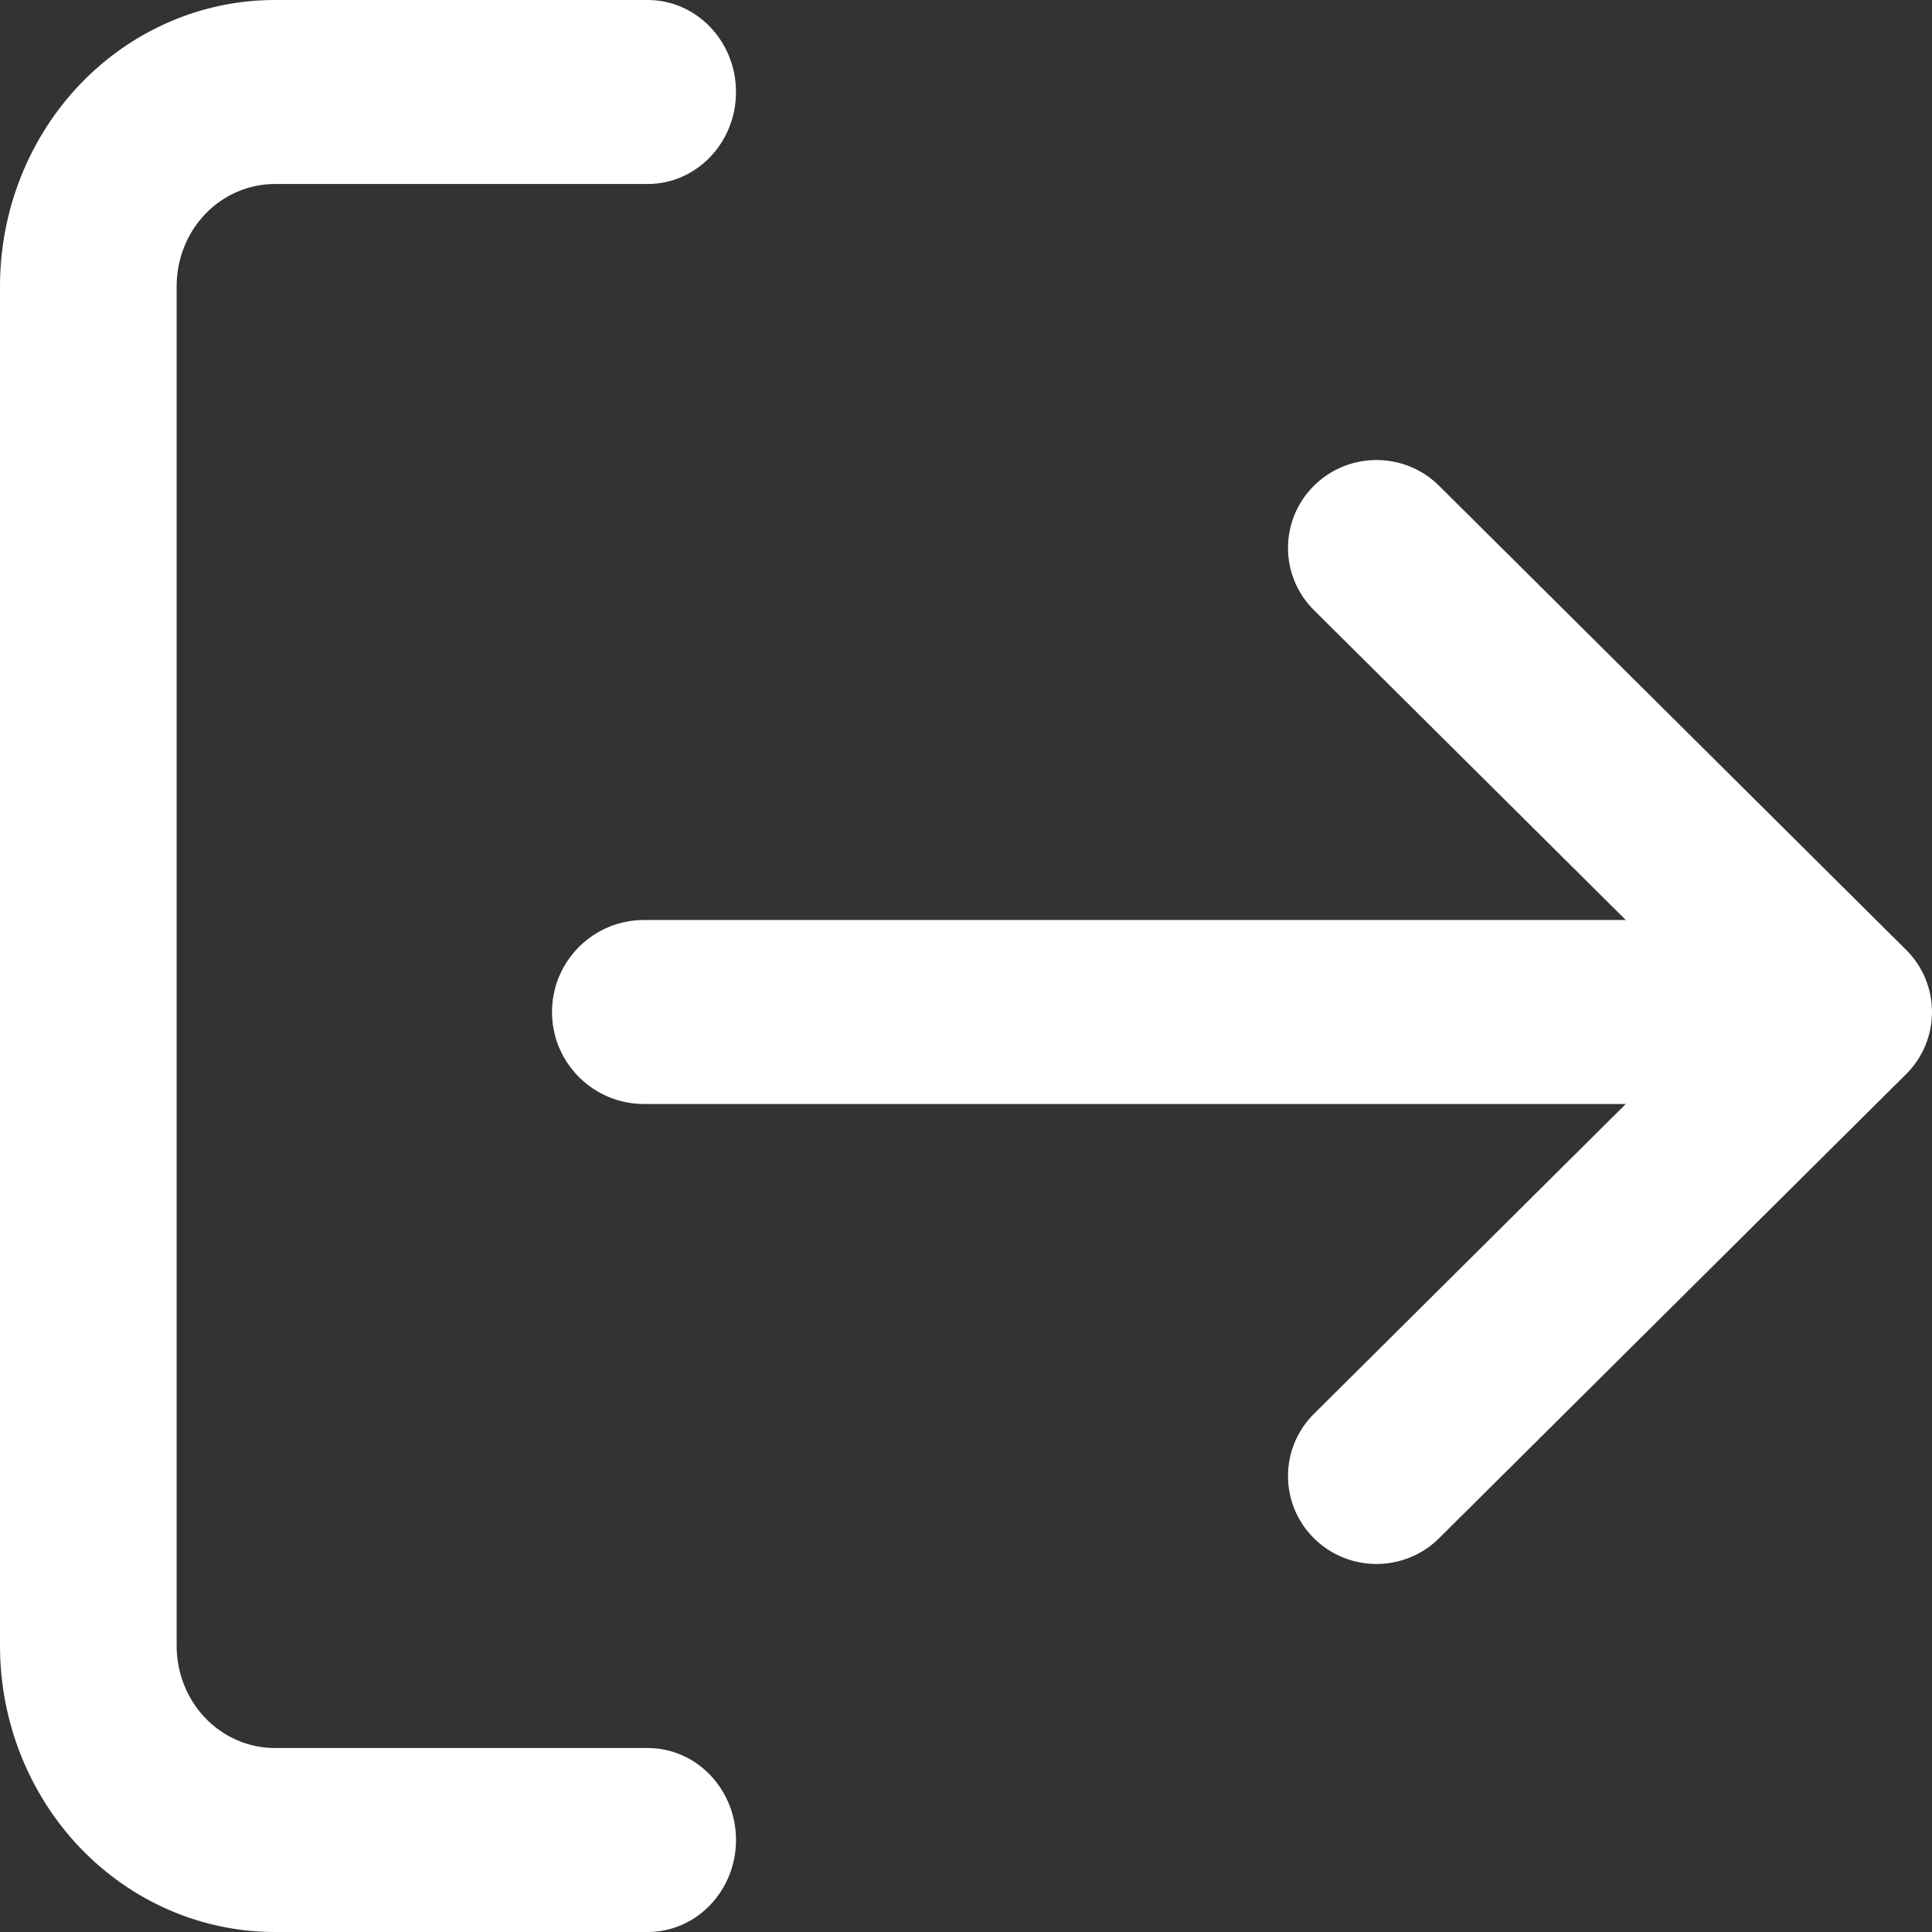 <svg width="21" height="21" viewBox="0 0 21 21" fill="none" xmlns="http://www.w3.org/2000/svg">
<rect x="0" y="0" width="21" height="21" fill="#333333" stroke="none"/>
<path fill-rule="evenodd" clip-rule="evenodd" d="M2.987 2C2.704 2 2.432 2.117 2.232 2.325C2.032 2.534 1.92 2.816 1.92 3.111V17.889C1.92 18.184 2.032 18.466 2.232 18.675C2.432 18.883 2.704 19 2.987 19H7.04C7.57 19 8 19.448 8 20C8 20.552 7.57 21 7.04 21H2.987C2.195 21 1.435 20.672 0.875 20.089C0.315 19.505 0 18.714 0 17.889V3.111C0 2.286 0.315 1.495 0.875 0.911C1.435 0.328 2.195 0 2.987 0H7.04C7.57 0 8 0.448 8 1C8 1.552 7.57 2 7.04 2H2.987Z" fill="white"/>
<path fill-rule="evenodd" clip-rule="evenodd" d="M14.282 5.28C14.657 4.907 15.266 4.907 15.642 5.28L20.718 10.324C21.094 10.697 21.094 11.303 20.718 11.676L15.642 16.72C15.266 17.093 14.657 17.093 14.282 16.72C13.906 16.347 13.906 15.742 14.282 15.368L18.678 11L14.282 6.632C13.906 6.258 13.906 5.653 14.282 5.28Z" fill="white"/>
<path fill-rule="evenodd" clip-rule="evenodd" d="M6 11C6 10.448 6.448 10 7 10H19.667C20.219 10 20.667 10.448 20.667 11C20.667 11.552 20.219 12 19.667 12H7C6.448 12 6 11.552 6 11Z" fill="white"/>
</svg>

